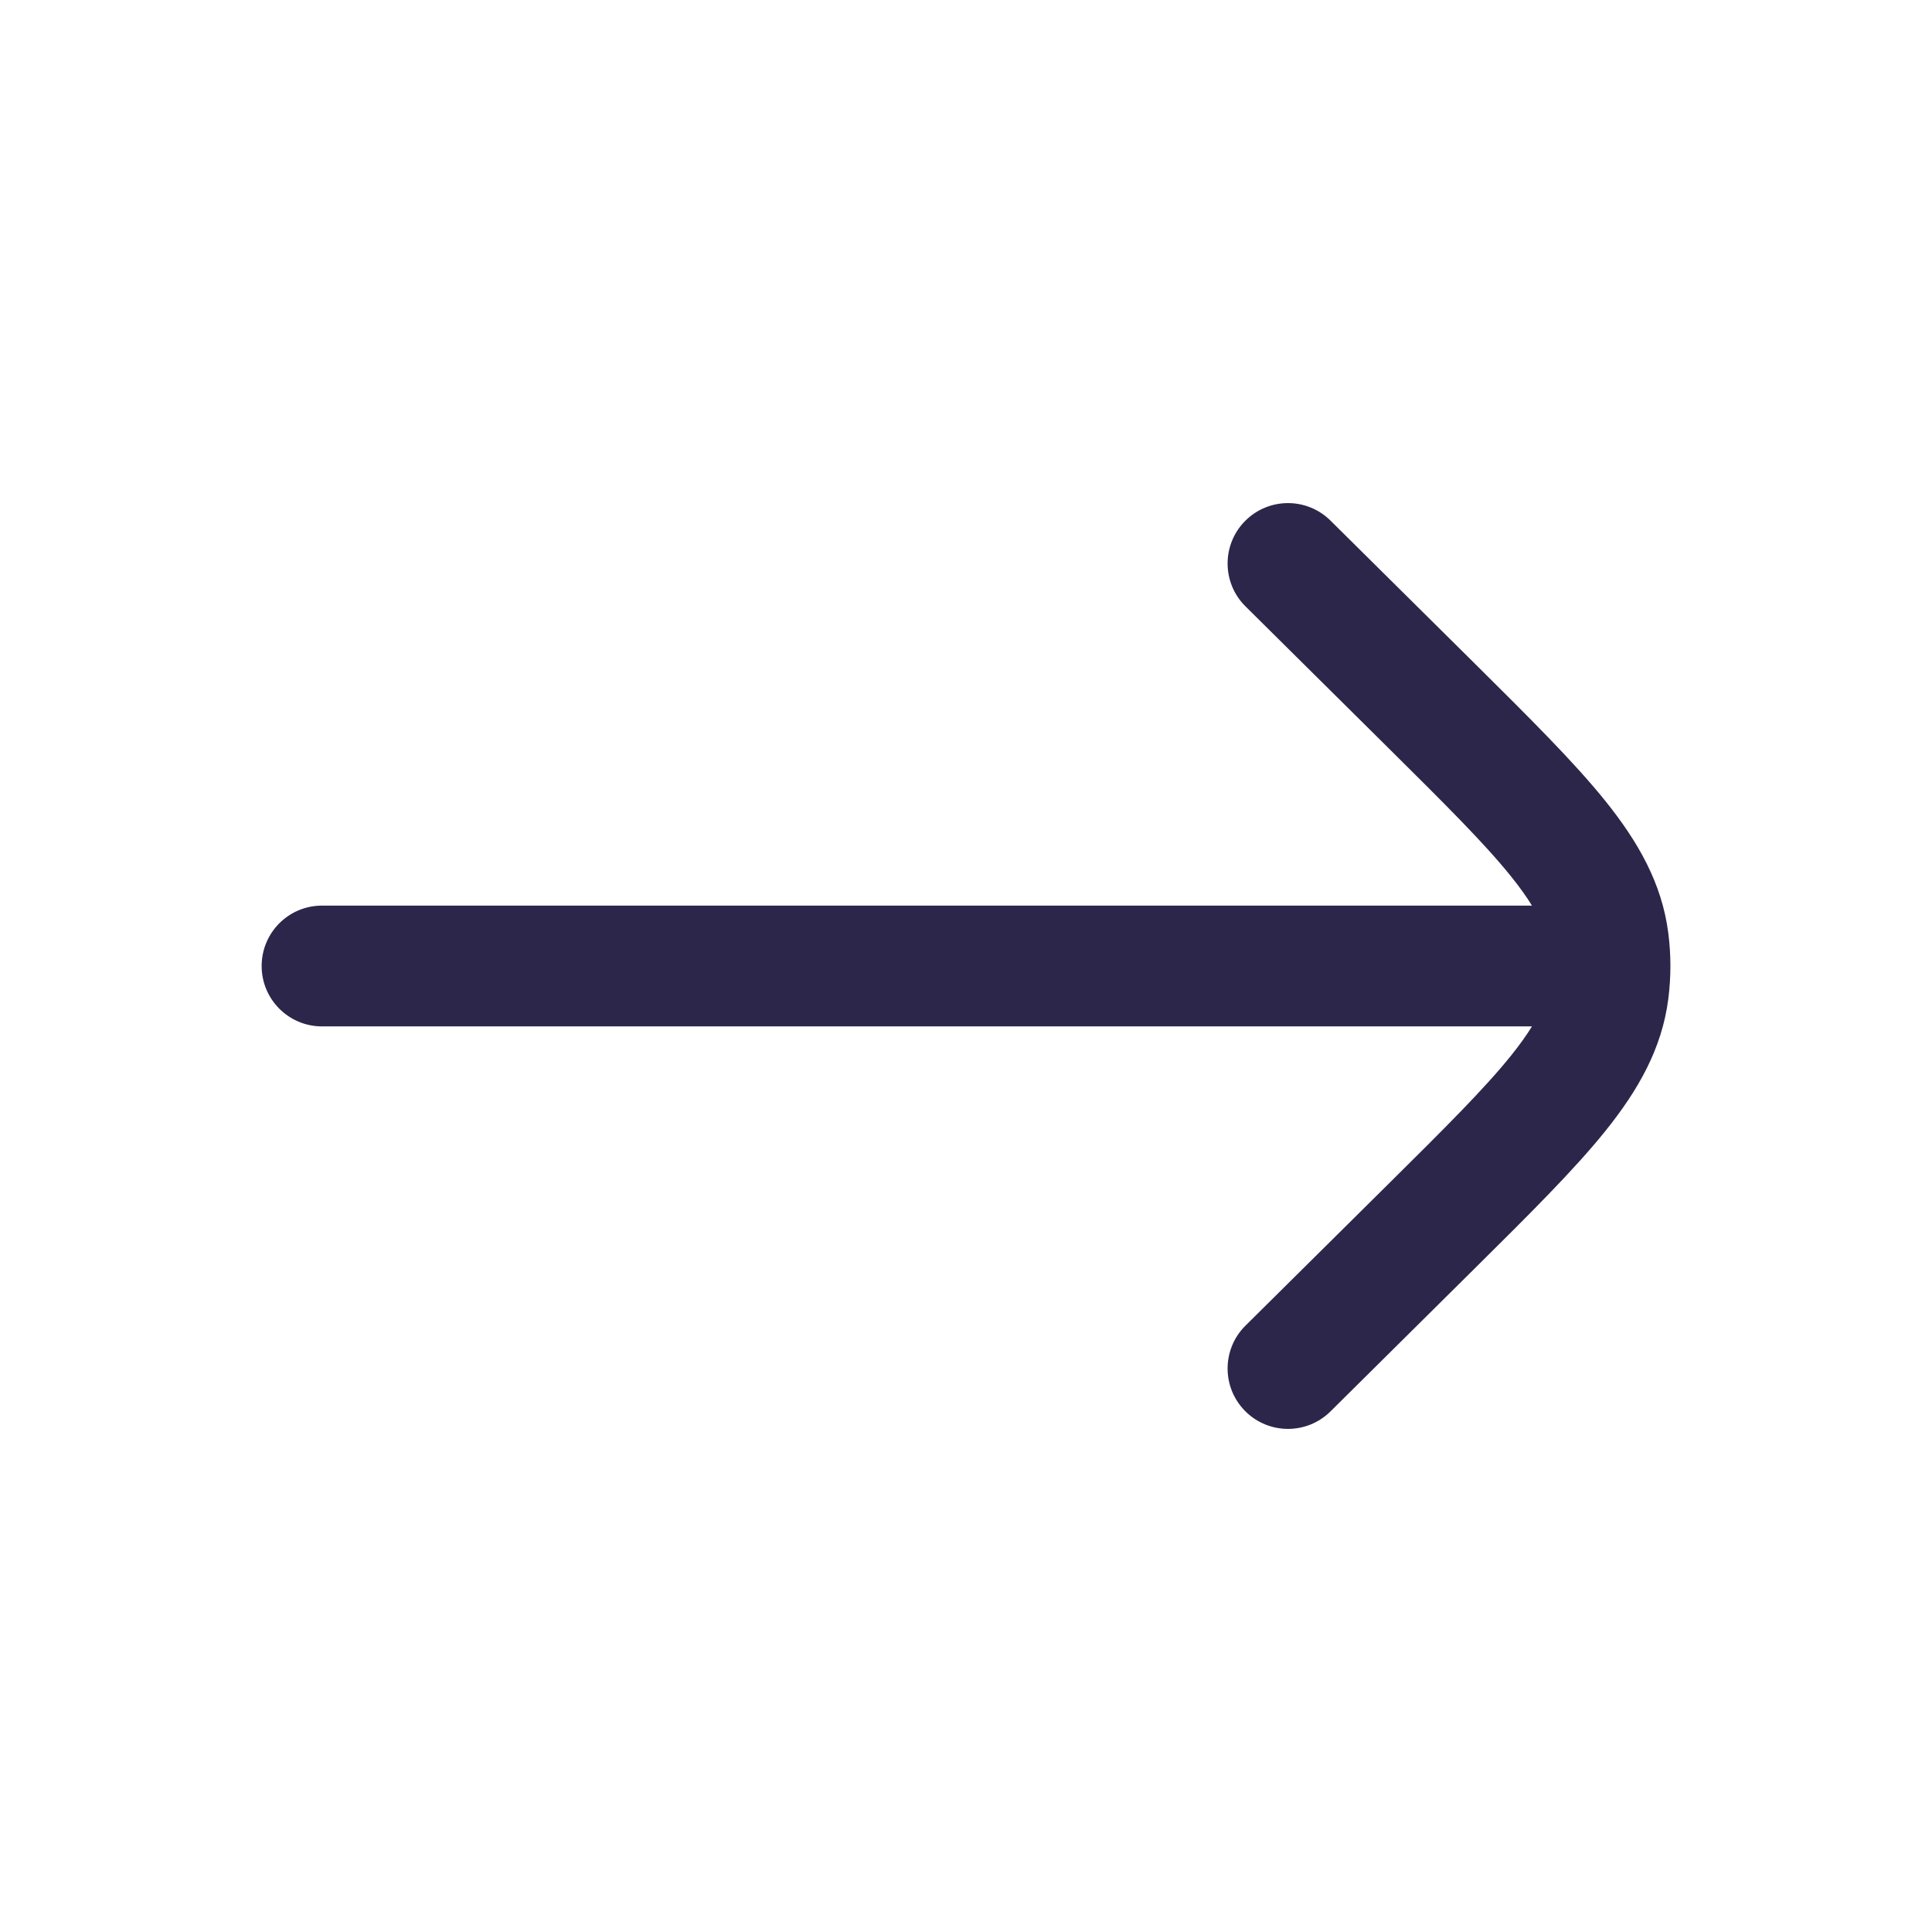 <svg width="35" height="35" viewBox="0 0 35 35" fill="none" xmlns="http://www.w3.org/2000/svg">
<path d="M24.103 9.431C23.674 9.006 22.982 9.009 22.556 9.438C22.131 9.867 22.134 10.56 22.563 10.985L25.134 13.533C26.178 14.568 26.894 15.279 27.378 15.882C27.535 16.078 27.658 16.251 27.753 16.406L5.833 16.406C5.229 16.406 4.74 16.896 4.74 17.5C4.74 18.104 5.229 18.594 5.833 18.594L27.753 18.594C27.658 18.749 27.535 18.922 27.378 19.118C26.894 19.721 26.178 20.433 25.134 21.467L22.563 24.015C22.134 24.44 22.131 25.133 22.556 25.562C22.982 25.991 23.674 25.994 24.103 25.569L26.721 22.974C27.706 21.997 28.512 21.199 29.084 20.488C29.678 19.748 30.108 18.997 30.223 18.095C30.248 17.898 30.261 17.699 30.261 17.5C30.261 17.301 30.248 17.102 30.223 16.905C30.108 16.003 29.678 15.252 29.084 14.512C28.512 13.801 27.706 13.003 26.721 12.025L24.103 9.431Z" fill="#2D264B"/>
</svg>
